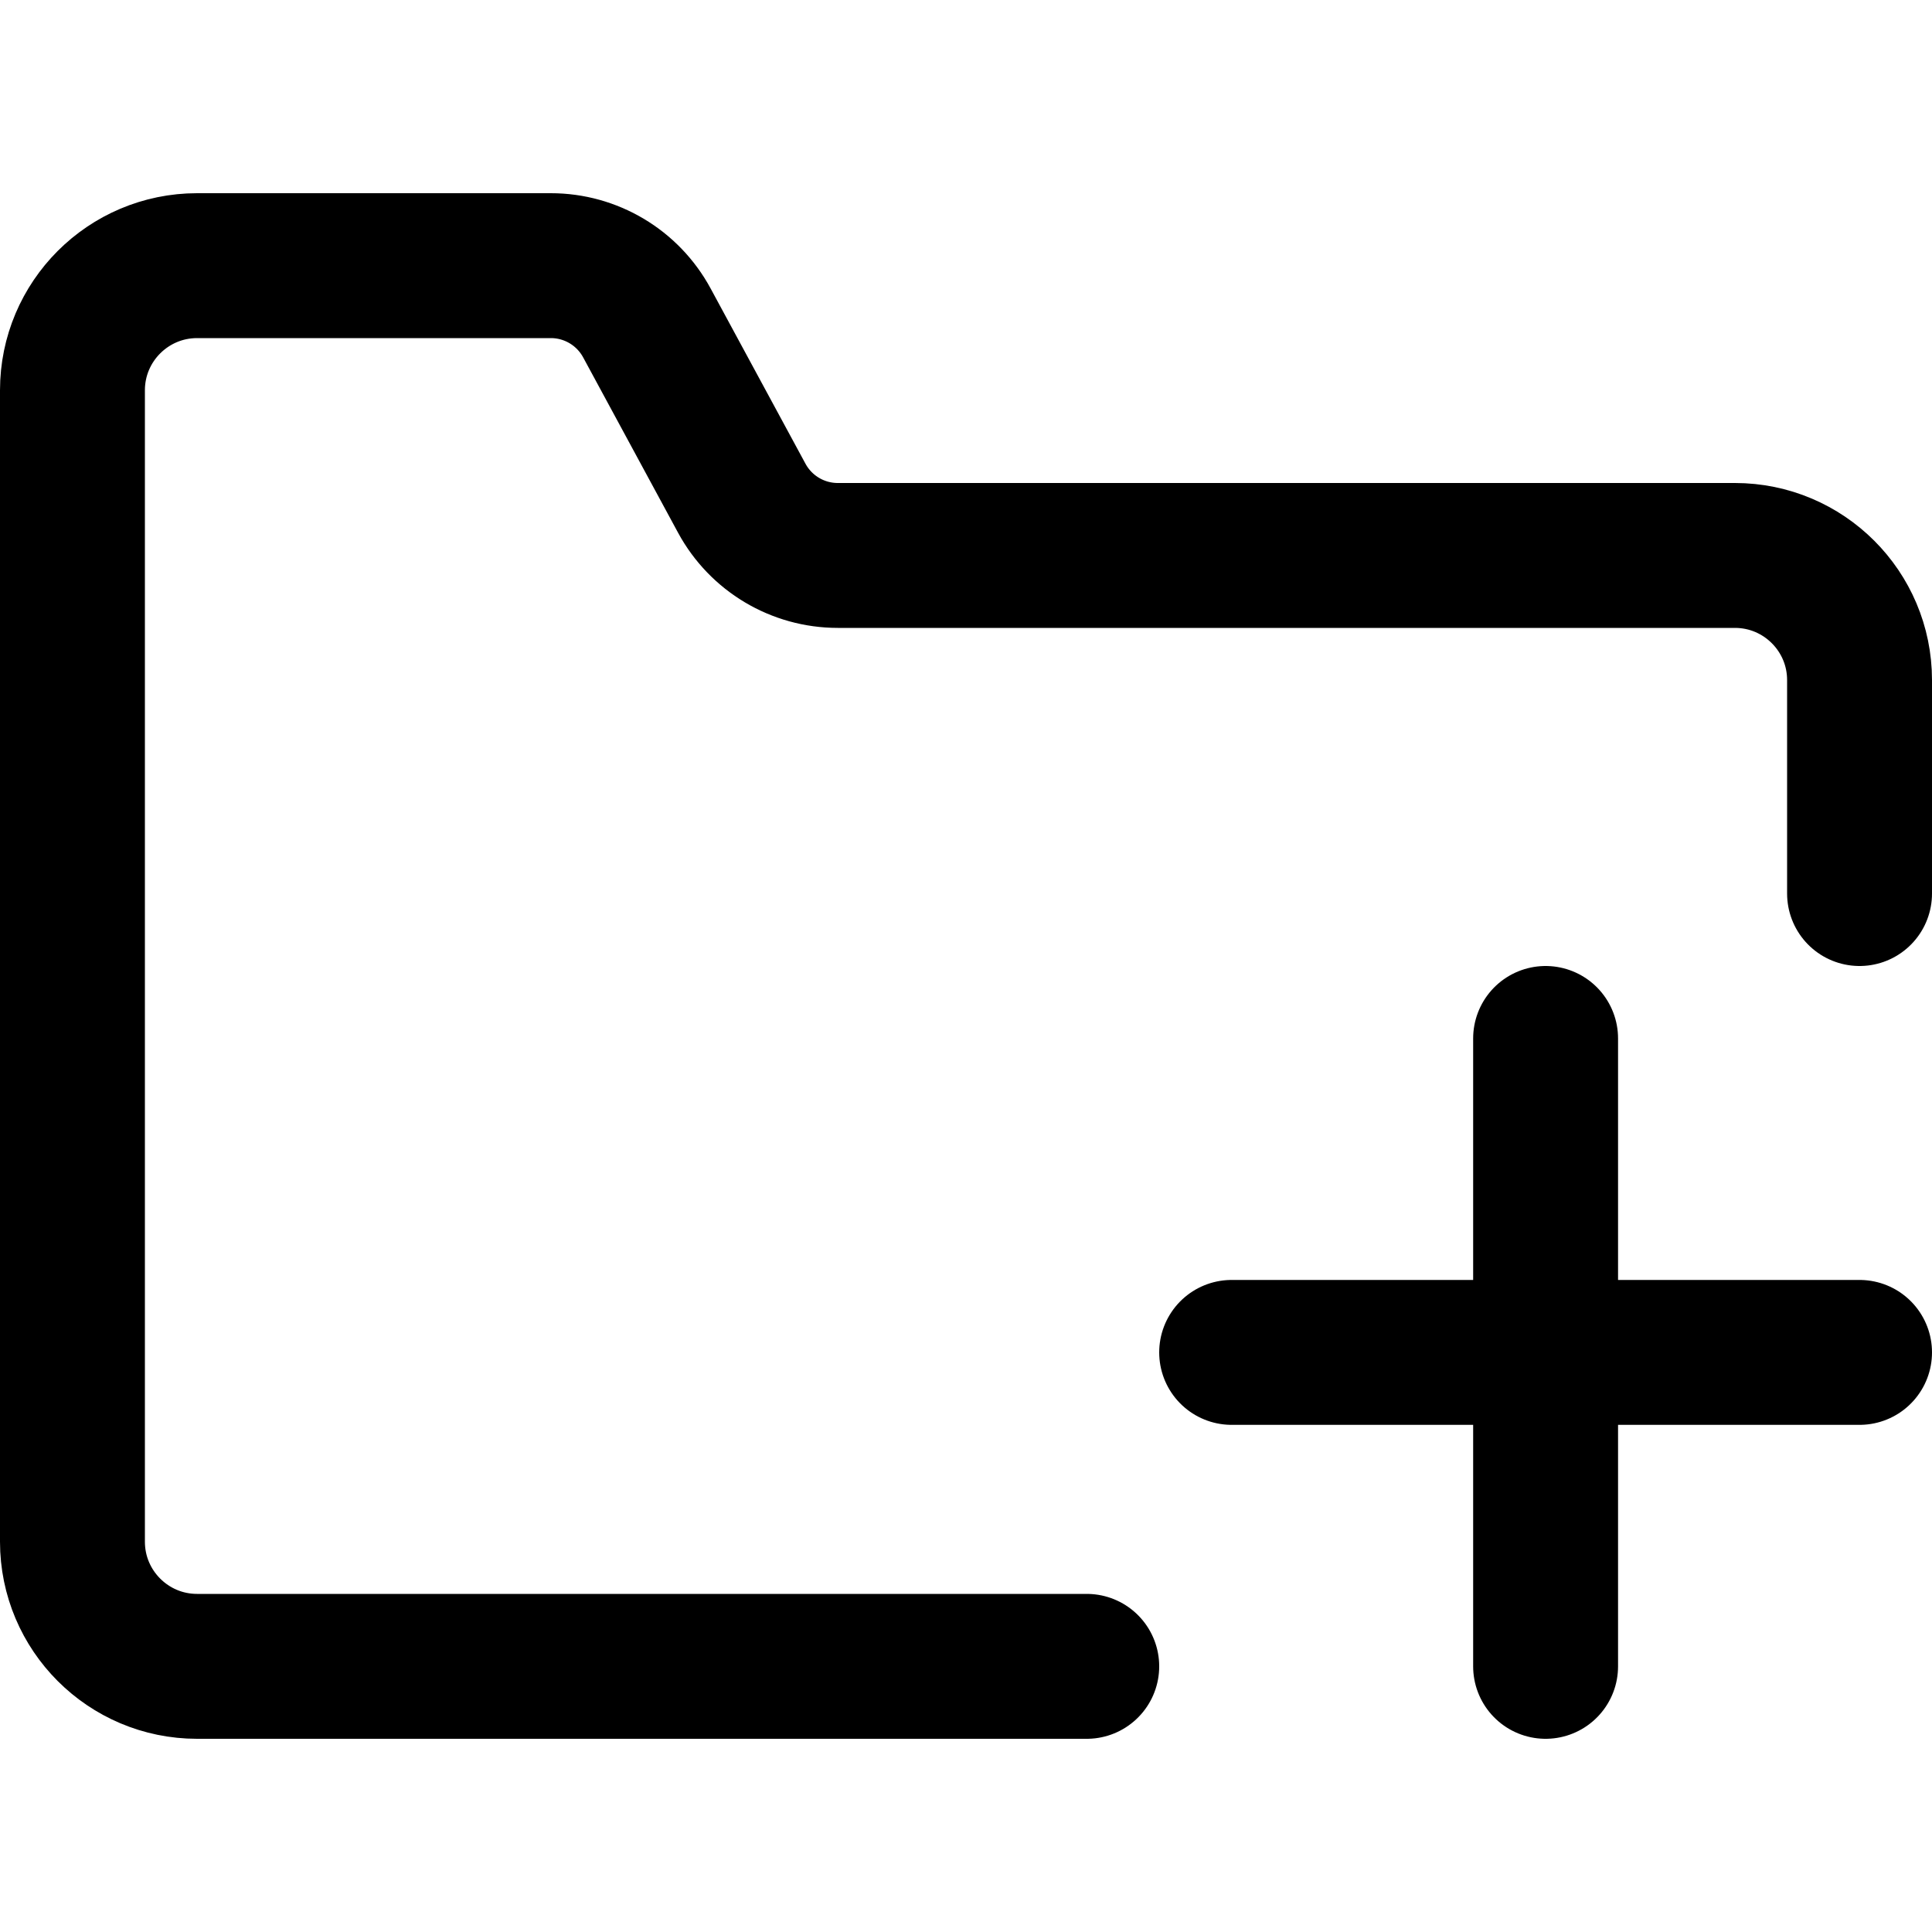 <svg
  width="20"
  height="20"
  viewBox="0 0 20 20"
  fill="none"
  xmlns="http://www.w3.org/2000/svg"
  data-fui-icon="true"
>
  <path
    d="M19.25 9.25V7.04C19.25 6.328 18.672 5.75 17.96 5.75H8.673C8.258 5.75 7.877 5.523 7.679 5.158L6.696 3.342C6.498 2.977 6.117 2.75 5.702 2.75H2.04C1.328 2.75.75 3.328.75 4.04V15.96C.75 16.672 1.328 17.25 2.04 17.25H11.25M12.75 14H19.25M16 17.25L16 10.75"
    stroke="currentColor"
    stroke-width="1.5"
    stroke-linecap="round"
    stroke-linejoin="round"
  />
</svg>
